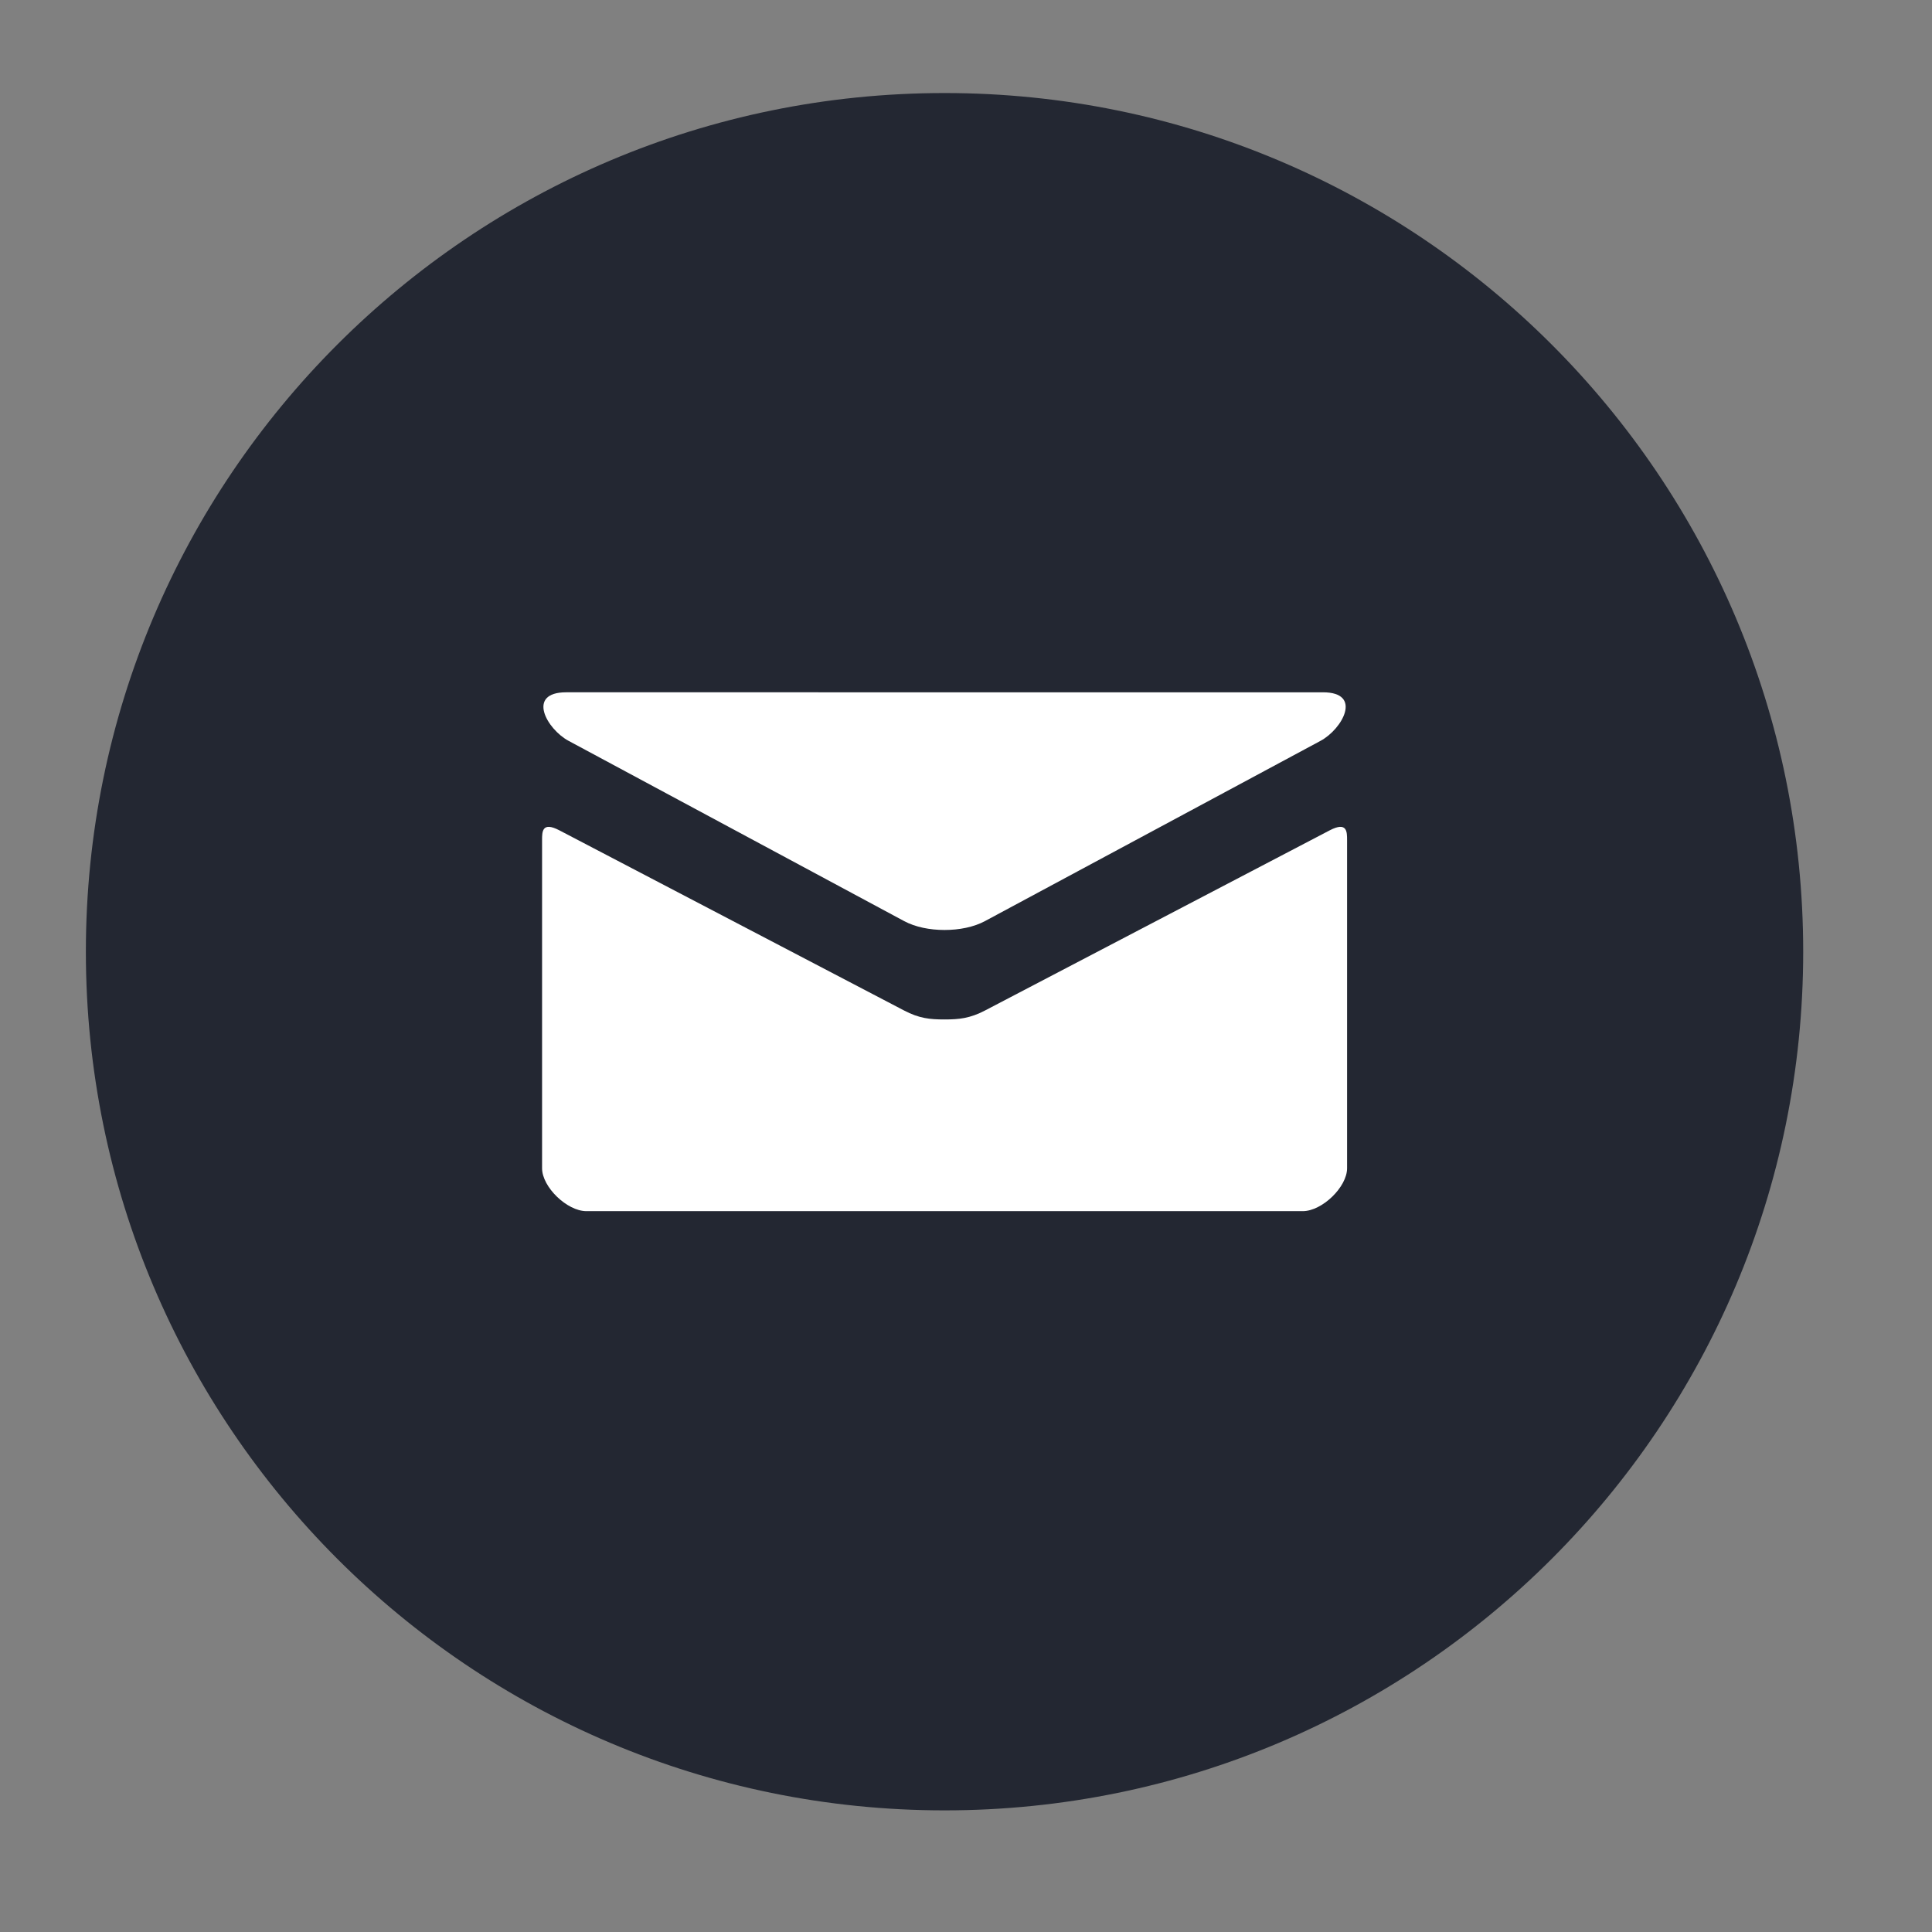 <?xml version="1.0" encoding="utf-8"?>
<!-- Generator: Adobe Illustrator 16.0.0, SVG Export Plug-In . SVG Version: 6.00 Build 0)  -->
<!DOCTYPE svg PUBLIC "-//W3C//DTD SVG 1.1//EN" "http://www.w3.org/Graphics/SVG/1.1/DTD/svg11.dtd">
<svg version="1.1" id="Layer_1" xmlns="http://www.w3.org/2000/svg" xmlns:xlink="http://www.w3.org/1999/xlink" x="0px" y="0px"
	 width="45px" height="45px" viewBox="0 0 45 45" enable-background="new 0 0 45 45" xml:space="preserve">
<rect x="0" y="0" width="45" height="45" fill="#808080" stroke="none"/>
<path fill="#232732" d="M22,2.167c-11.047,0-20,8.954-20,20s8.953,20,20,20c11.045,0,20-8.954,20-20S33.045,2.167,22,2.167z"/>
<g>
	<path fill="#FFFFFF" d="M13.244,17.256c0.508,0.273,7.55,4.056,7.813,4.197c0.262,0.141,0.602,0.208,0.943,0.208
		c0.342,0,0.683-0.067,0.944-0.208c0.262-0.142,7.304-3.924,7.813-4.197c0.508-0.272,0.99-1.131,0.056-1.131H13.188
		C12.254,16.125,12.735,16.983,13.244,17.256z M30.972,19.34c-0.578,0.302-7.674,4.012-8.028,4.196S22.342,23.745,22,23.745
		c-0.342,0-0.59-0.024-0.943-0.209c-0.354-0.185-7.45-3.895-8.028-4.196c-0.406-0.212-0.403,0.036-0.403,0.229s0,7.642,0,7.642
		c0,0.437,0.582,0.999,1.033,0.999h16.684c0.452,0,1.033-0.563,1.033-0.999c0,0,0-7.449,0-7.642S31.379,19.128,30.972,19.34z"/>
</g>
</svg>
